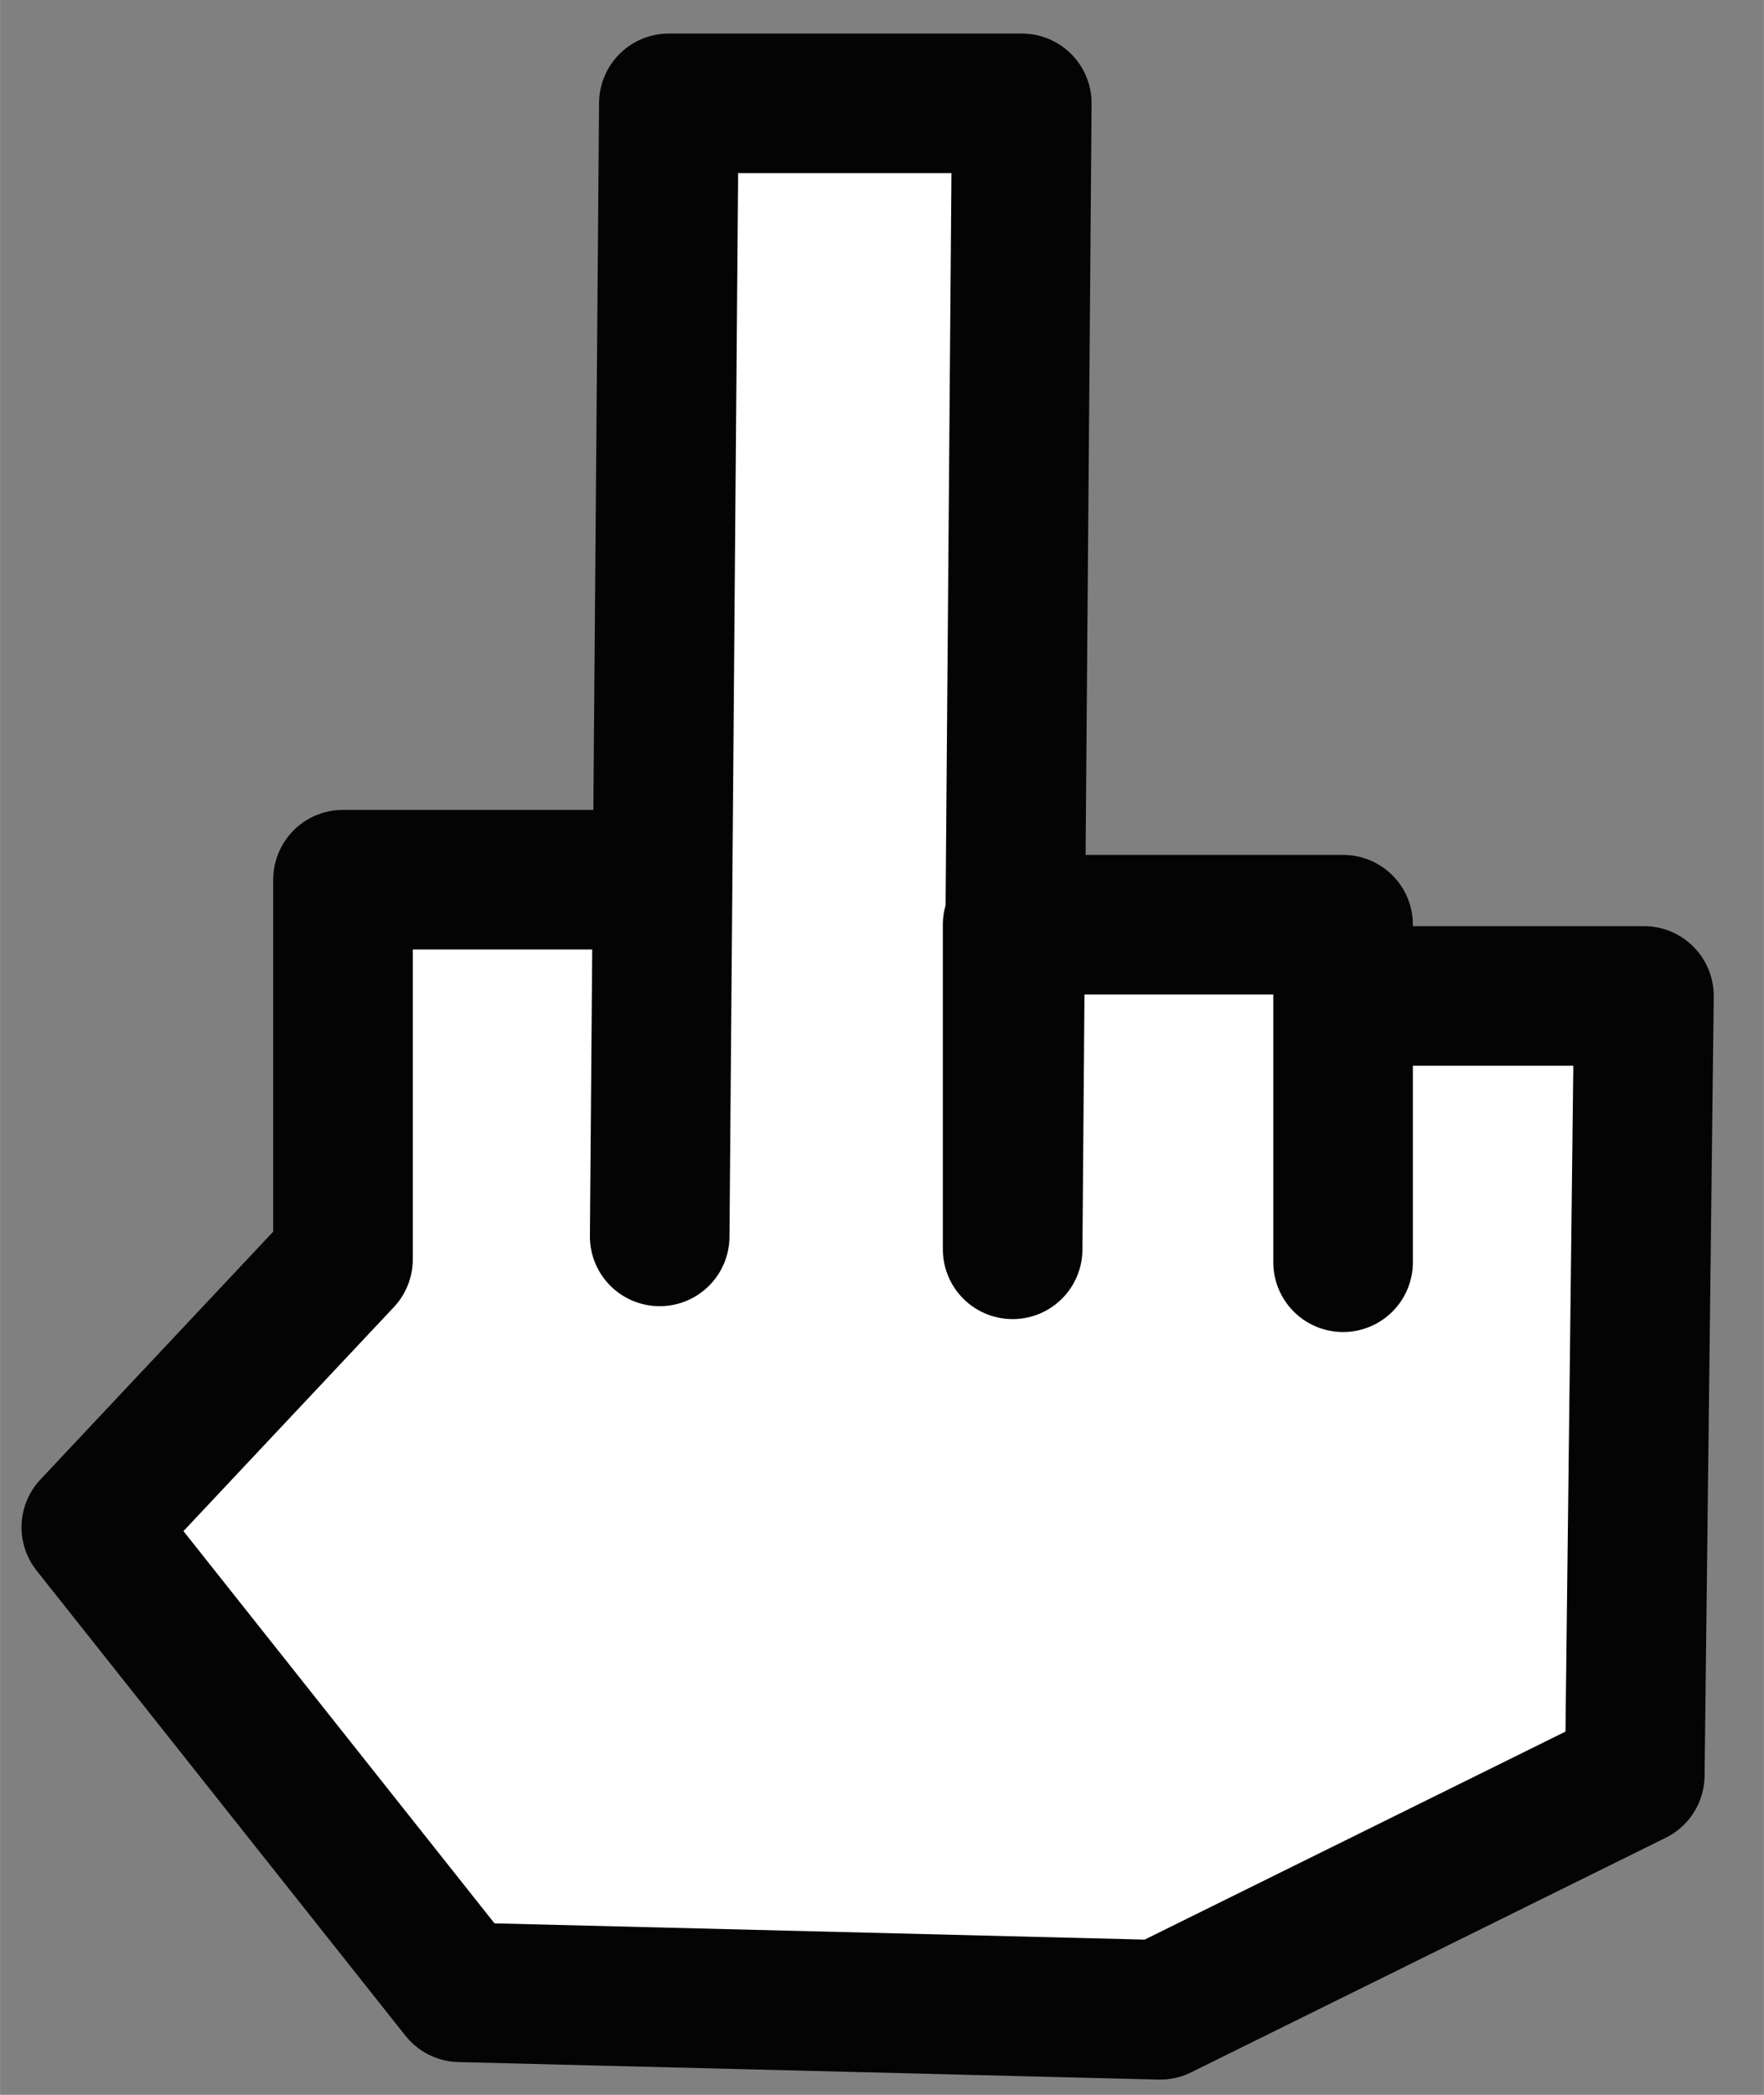 <?xml version="1.0" encoding="UTF-8" standalone="no"?>
<!-- Created with Inkscape (http://www.inkscape.org/) -->

<svg
   xmlns:dc="http://purl.org/dc/elements/1.1/"
   xmlns:cc="http://creativecommons.org/ns#"
   xmlns:rdf="http://www.w3.org/1999/02/22-rdf-syntax-ns#"
   xmlns:svg="http://www.w3.org/2000/svg"
   xmlns="http://www.w3.org/2000/svg"
   xmlns:sodipodi="http://sodipodi.sourceforge.net/DTD/sodipodi-0.dtd"
   xmlns:inkscape="http://www.inkscape.org/namespaces/inkscape"
   width="16"
   height="19"
   viewBox="0 0 4.233 5.027"
   version="1.1"
   id="svg8"
   inkscape:version="0.92.3 (2405546, 2018-03-11)"
   sodipodi:docname="fuck-you.svg">
  <rect x="0" y="0" width="4.233" height="5.027" fill="#808080" stroke="none"/>
  <defs
     id="defs2">
    <inkscape:perspective
       sodipodi:type="inkscape:persp3d"
       inkscape:vp_x="0 : 5.4999996 : 1"
       inkscape:vp_y="0 : 999.99992 : 0"
       inkscape:vp_z="12 : 5.4999996 : 1"
       inkscape:persp3d-origin="5.9999998 : 3.6666664 : 1"
       id="perspective1007" />
  </defs>
  <sodipodi:namedview
     id="base"
     pagecolor="#ffffff"
     bordercolor="#666666"
     borderopacity="1.0"
     inkscape:pageopacity="0.0"
     inkscape:pageshadow="2"
     inkscape:zoom="11.2"
     inkscape:cx="4.0642804"
     inkscape:cy="16.966419"
     inkscape:document-units="mm"
     inkscape:current-layer="layer1"
     showgrid="false"
     inkscape:window-width="1920"
     inkscape:window-height="1025"
     inkscape:window-x="0"
     inkscape:window-y="27"
     inkscape:window-maximized="1"
     inkscape:snap-global="false"
     units="px" />
  <g
     inkscape:label="Layer 1"
     inkscape:groupmode="layer"
     id="layer1"
     transform="translate(0,-291.973)">
    <path
       style="fill:#ffffff;fill-opacity:1;fill-rule:evenodd;stroke:#040404;stroke-width:0.335;stroke-linecap:round;stroke-linejoin:round;stroke-miterlimit:4;stroke-dasharray:none;stroke-opacity:1;paint-order:normal"
       d="m 1.583,294.94 0.022,-2.719 h 0.847 l -0.022,2.75 v -0.779 h 0.793 v 0.81 -0.639 h 0.722 l -0.022,1.87 -1.139,0.563 -1.68,-0.042 -0.885,-1.116 0.604,-0.643 v -0.911 H 1.583"
       id="path1023"
       inkscape:connector-curvature="0"
       sodipodi:nodetypes="cccccccccccccccc" />
  </g>
</svg>
